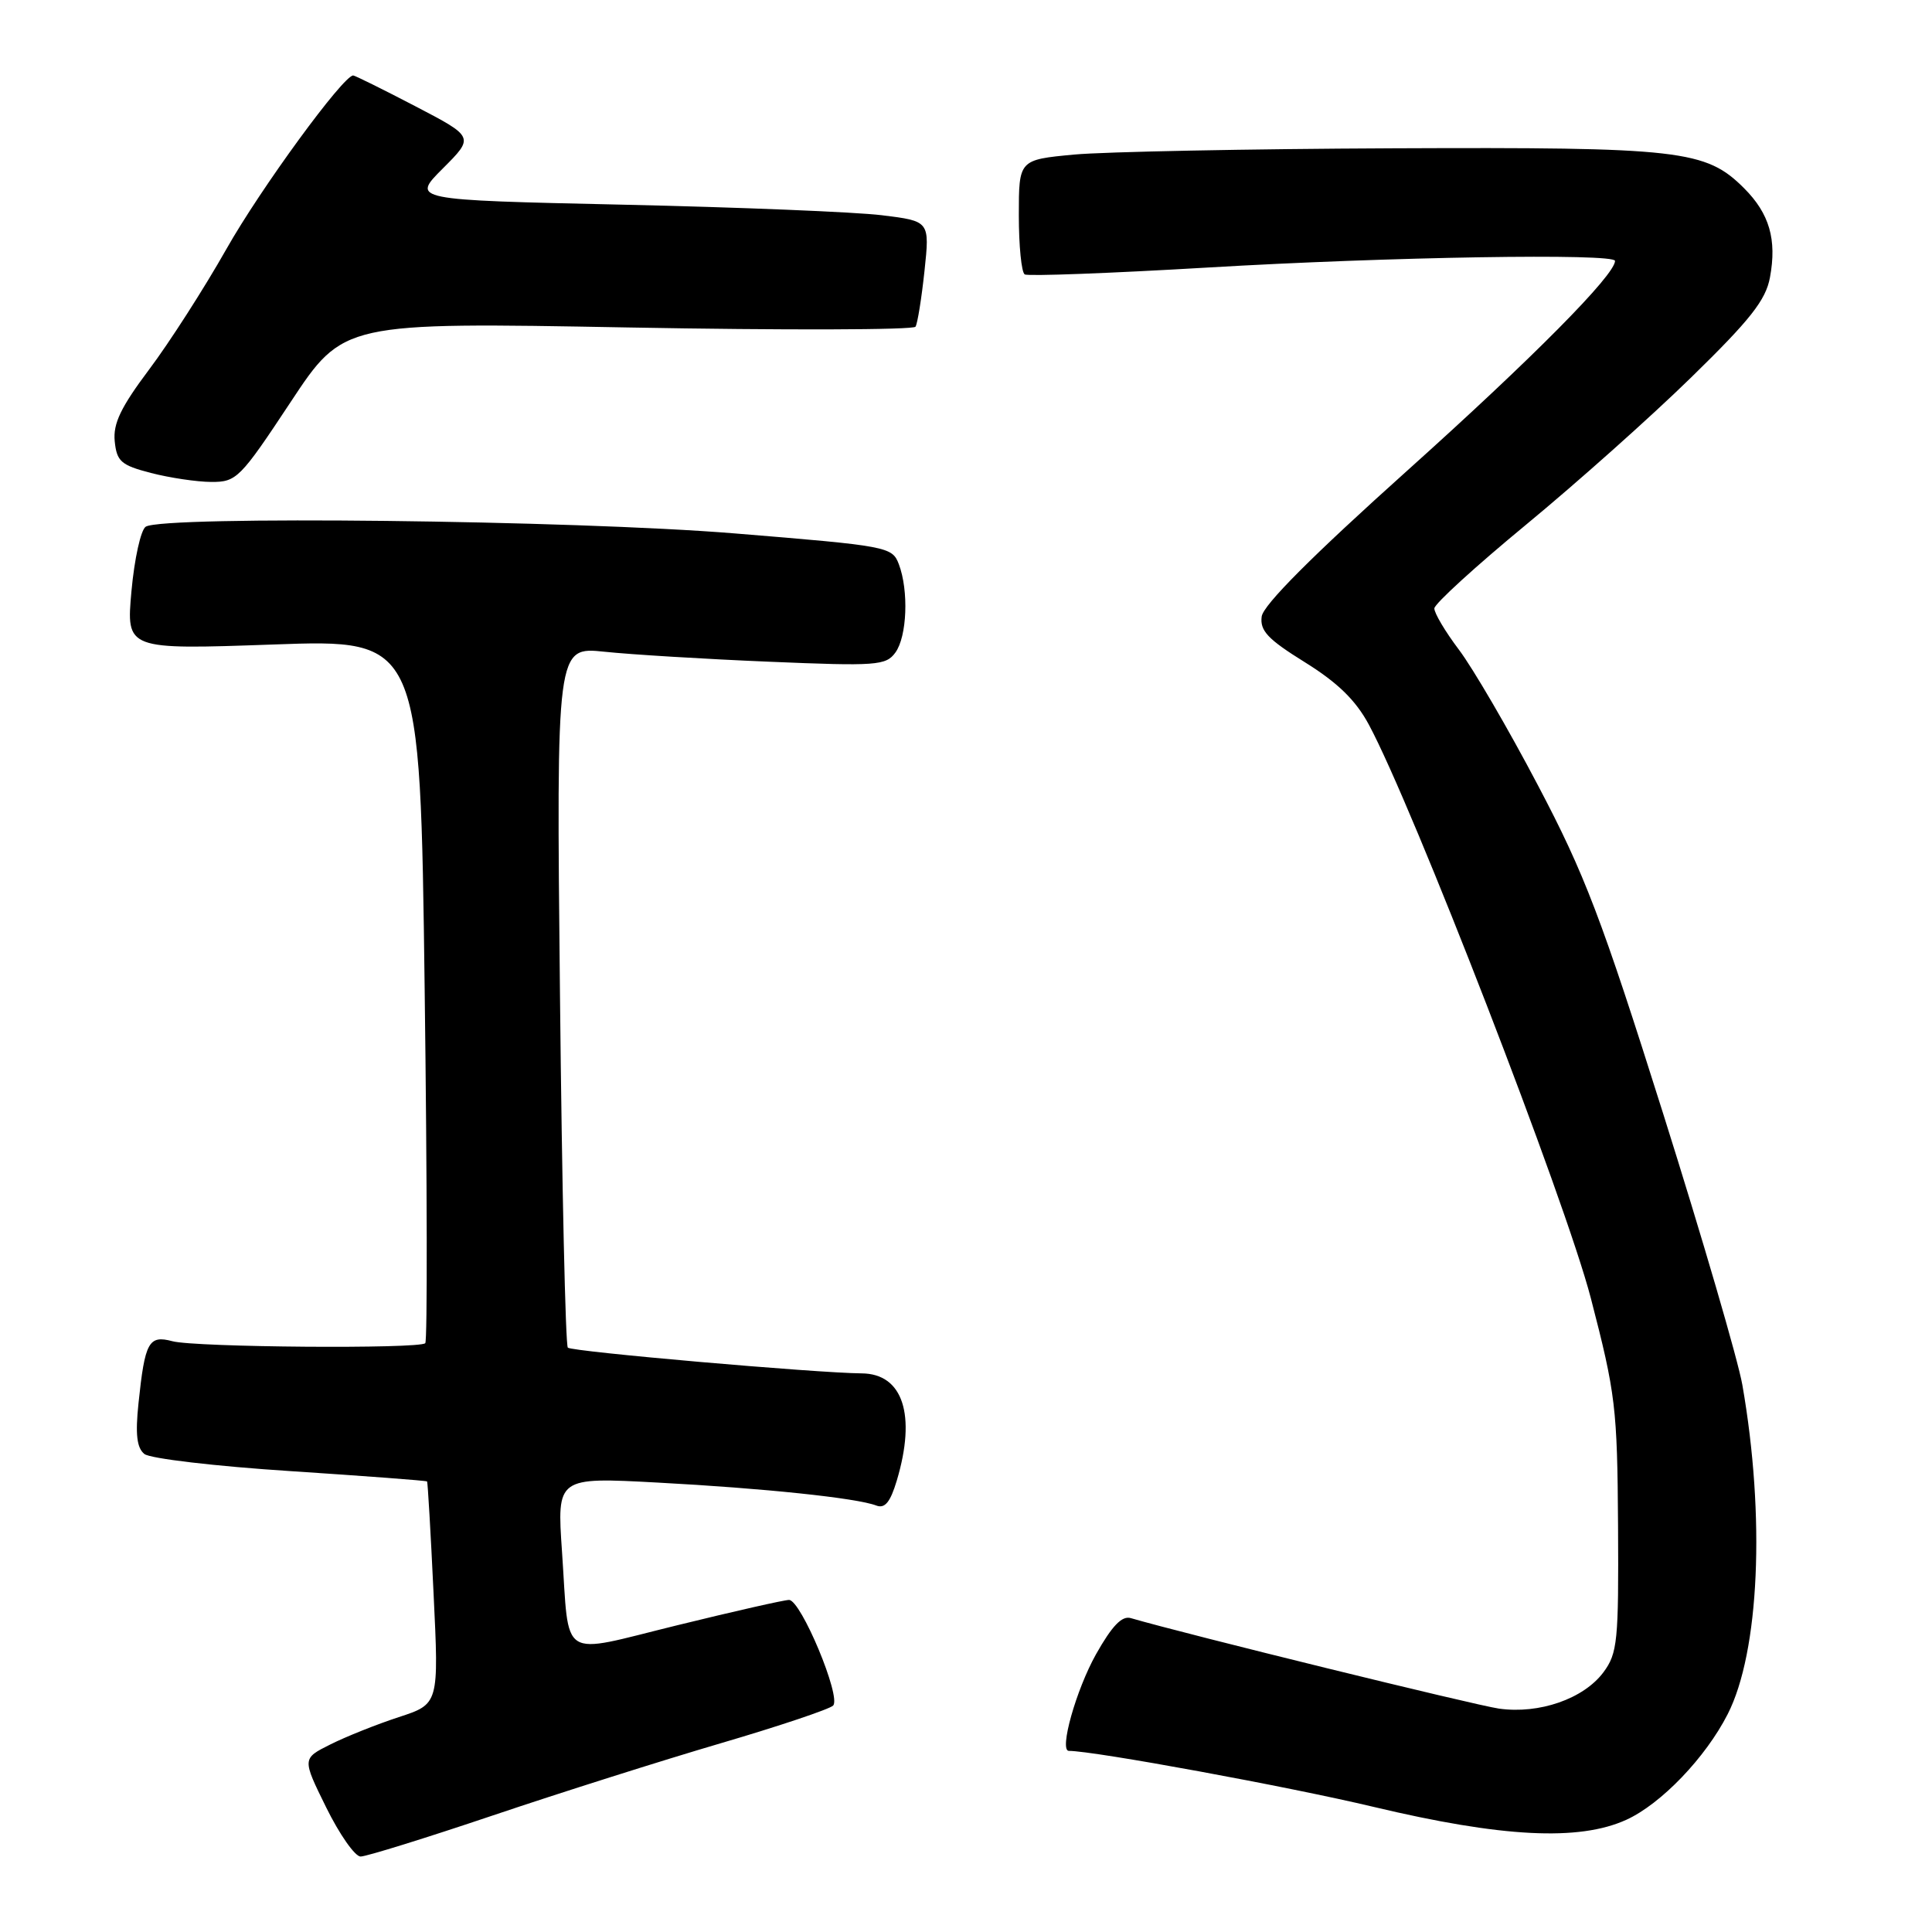 <?xml version="1.0" encoding="UTF-8" standalone="no"?>
<!DOCTYPE svg PUBLIC "-//W3C//DTD SVG 1.1//EN" "http://www.w3.org/Graphics/SVG/1.1/DTD/svg11.dtd" >
<svg xmlns="http://www.w3.org/2000/svg" xmlns:xlink="http://www.w3.org/1999/xlink" version="1.1" viewBox="0 0 256 256">
 <g >
 <path fill="currentColor"
d=" M 65.32 240.55 C 74.22 237.55 87.80 233.25 95.50 230.99 C 103.20 228.73 109.90 226.48 110.39 226.00 C 111.51 224.89 106.13 212.00 104.55 212.00 C 103.92 212.00 97.25 213.51 89.72 215.36 C 73.88 219.24 75.48 220.27 74.47 205.62 C 73.79 195.73 73.79 195.73 87.15 196.45 C 101.20 197.20 113.51 198.49 116.11 199.49 C 117.25 199.93 117.97 199.05 118.83 196.18 C 121.43 187.48 119.65 182.02 114.18 181.98 C 108.16 181.93 75.76 179.10 75.24 178.57 C 74.93 178.26 74.46 157.23 74.20 131.85 C 73.72 85.69 73.72 85.69 80.11 86.36 C 83.63 86.73 93.43 87.33 101.89 87.68 C 116.15 88.28 117.39 88.19 118.64 86.47 C 120.19 84.35 120.43 78.26 119.10 74.76 C 118.22 72.44 117.66 72.34 97.35 70.68 C 75.94 68.93 21.63 68.31 19.31 69.79 C 18.66 70.20 17.81 74.04 17.42 78.32 C 16.72 86.09 16.72 86.09 36.20 85.40 C 55.68 84.70 55.68 84.70 56.27 131.08 C 56.60 156.59 56.64 177.70 56.35 177.98 C 55.57 178.76 25.89 178.53 22.85 177.72 C 19.70 176.88 19.20 177.80 18.35 185.95 C 17.92 190.06 18.13 191.85 19.13 192.66 C 19.88 193.27 28.59 194.29 38.47 194.93 C 48.35 195.58 56.51 196.19 56.59 196.30 C 56.68 196.41 57.07 203.09 57.45 211.14 C 58.16 225.79 58.16 225.79 52.83 227.53 C 49.90 228.49 45.82 230.12 43.77 231.15 C 40.03 233.02 40.03 233.02 43.23 239.51 C 44.99 243.08 47.04 246.00 47.78 246.00 C 48.53 246.00 56.42 243.55 65.32 240.55 Z  M 215.50 241.13 C 220.09 239.04 226.00 232.89 228.93 227.13 C 233.13 218.90 233.93 200.98 230.87 183.50 C 230.29 180.20 225.57 164.03 220.38 147.57 C 212.20 121.63 209.98 115.82 203.79 104.07 C 199.87 96.60 195.15 88.52 193.33 86.11 C 191.50 83.69 190.03 81.21 190.06 80.61 C 190.09 80.00 195.57 75.00 202.24 69.50 C 208.91 64.00 218.75 55.23 224.10 50.00 C 231.94 42.35 233.97 39.77 234.53 36.76 C 235.46 31.74 234.46 28.31 231.11 24.95 C 226.02 19.86 222.71 19.49 184.58 19.65 C 165.37 19.73 146.36 20.11 142.33 20.48 C 135.00 21.17 135.00 21.17 135.00 28.53 C 135.00 32.57 135.35 36.10 135.78 36.36 C 136.20 36.62 147.11 36.21 160.03 35.45 C 183.97 34.03 214.00 33.54 214.00 34.57 C 214.00 36.43 203.08 47.45 186.50 62.33 C 173.88 73.65 167.39 80.16 167.18 81.69 C 166.93 83.58 167.99 84.70 172.90 87.75 C 177.23 90.44 179.63 92.77 181.37 96.00 C 187.22 106.85 207.42 159.04 210.79 172.00 C 214.08 184.68 214.30 186.52 214.40 202.17 C 214.49 217.49 214.33 219.07 212.46 221.59 C 209.83 225.11 203.95 227.15 198.62 226.40 C 195.37 225.93 157.22 216.56 149.84 214.41 C 148.66 214.06 147.35 215.43 145.22 219.21 C 142.58 223.93 140.31 232.00 141.63 232.00 C 144.95 232.00 170.77 236.74 182.00 239.42 C 199.01 243.47 209.23 243.99 215.50 241.13 Z  M 38.50 53.29 C 45.50 42.70 45.50 42.70 83.17 43.39 C 103.88 43.77 121.05 43.72 121.31 43.29 C 121.58 42.86 122.11 39.53 122.50 35.90 C 123.20 29.30 123.20 29.30 116.85 28.52 C 113.36 28.09 97.90 27.46 82.50 27.12 C 54.50 26.50 54.50 26.50 58.68 22.32 C 62.85 18.15 62.85 18.15 55.02 14.07 C 50.72 11.83 47.02 10.00 46.80 10.00 C 45.48 10.00 34.53 24.98 30.00 33.00 C 27.04 38.23 22.43 45.41 19.76 48.96 C 16.02 53.95 14.97 56.12 15.20 58.46 C 15.47 61.14 16.03 61.64 20.00 62.67 C 22.48 63.31 26.07 63.85 28.00 63.86 C 31.34 63.87 31.81 63.41 38.50 53.29 Z "/>
</g>
</svg>